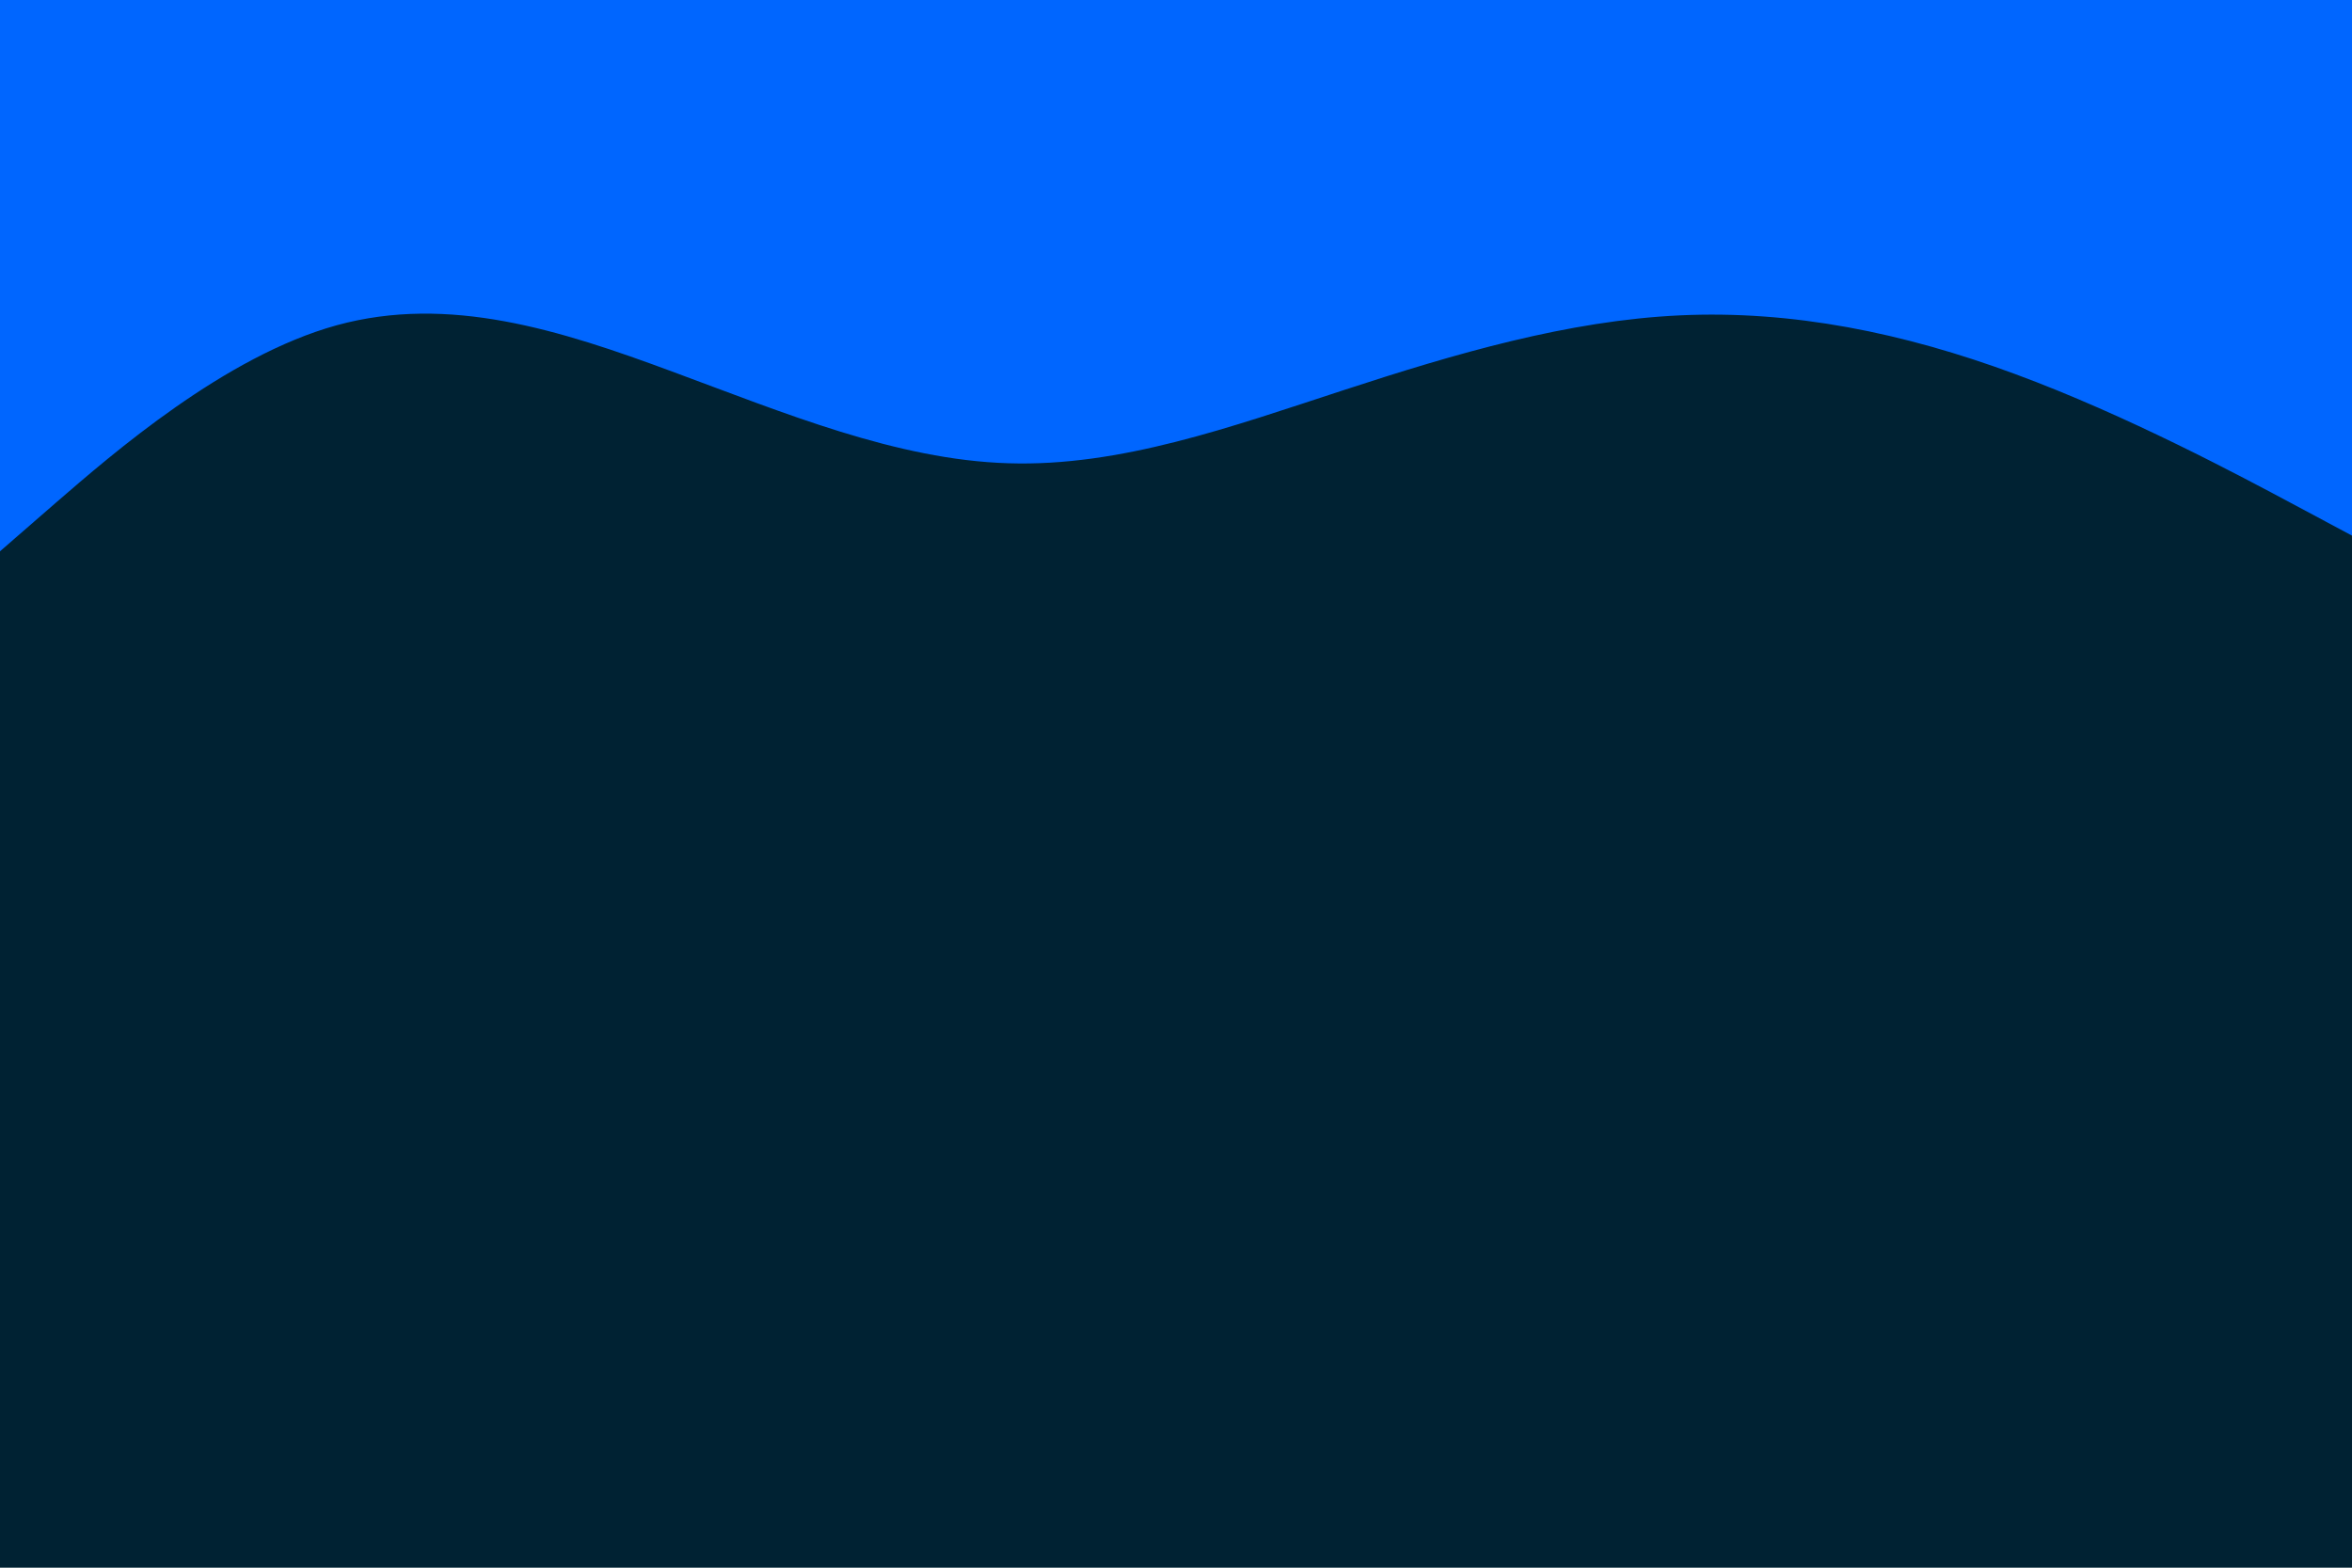 <svg id="visual" viewBox="0 0 900 600" width="900" height="600" xmlns="http://www.w3.org/2000/svg" xmlns:xlink="http://www.w3.org/1999/xlink" version="1.1"><rect x="0" y="0" width="900" height="600" fill="#002233"></rect><path d="M0 211L21.5 192.3C43 173.7 86 136.3 128.8 124.5C171.7 112.7 214.3 126.3 257.2 142.2C300 158 343 176 385.8 177.3C428.7 178.7 471.3 163.3 514.2 149.3C557 135.3 600 122.7 642.8 120.7C685.7 118.7 728.3 127.3 771.2 143.2C814 159 857 182 878.5 193.5L900 205L900 0L878.5 0C857 0 814 0 771.2 0C728.3 0 685.7 0 642.8 0C600 0 557 0 514.2 0C471.3 0 428.7 0 385.8 0C343 0 300 0 257.2 0C214.3 0 171.7 0 128.8 0C86 0 43 0 21.5 0L0 0Z" fill="#0066FF" stroke-linecap="round" stroke-linejoin="miter"></path></svg>